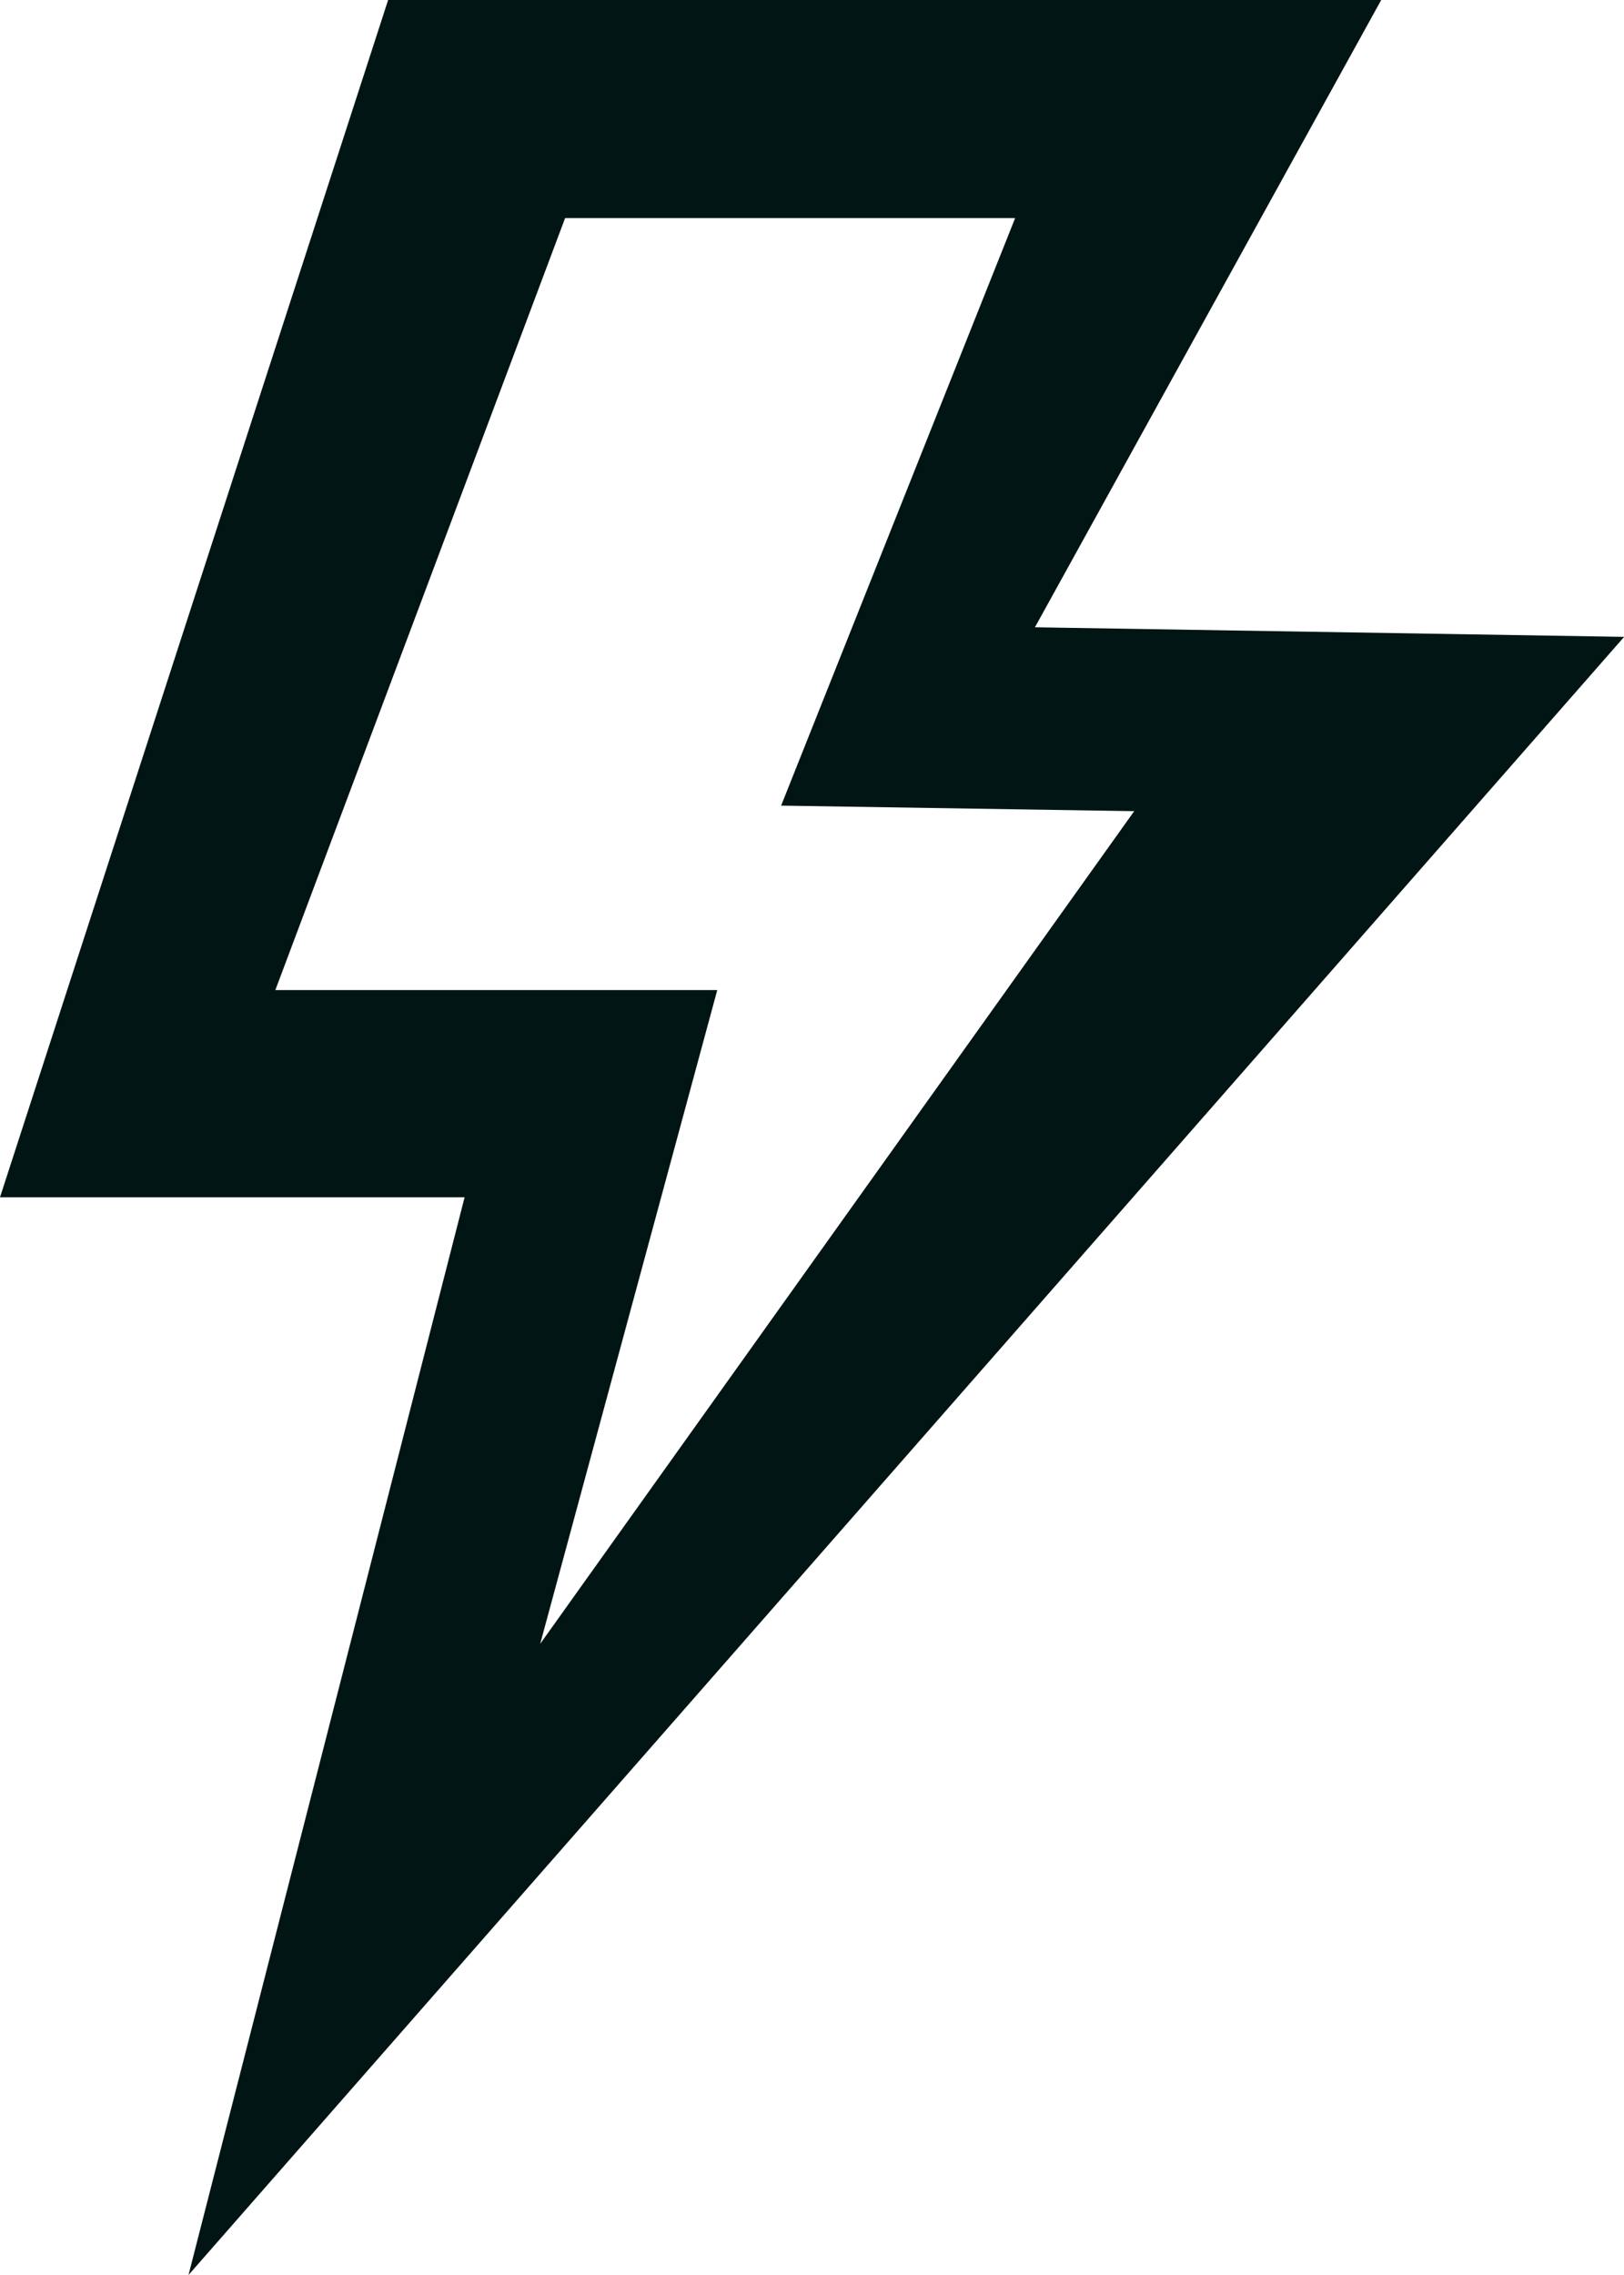<svg id="thunder-icon" xmlns="http://www.w3.org/2000/svg" width="23.398" height="32.757" viewBox="0 0 23.398 32.757">
  <path id="Path_118" data-name="Path 118" d="M5.592,0H19.9L14.911,9.032,23.4,9.17,2.716,32.757,6.694,17.239H0L5.592,0ZM3.967,14.256,8.142,3.14h6.484L11.254,11.6l5.087.08L7.783,23.669l2.551-9.413Z" fill="#001514" fill-rule="evenodd"/>
</svg>
